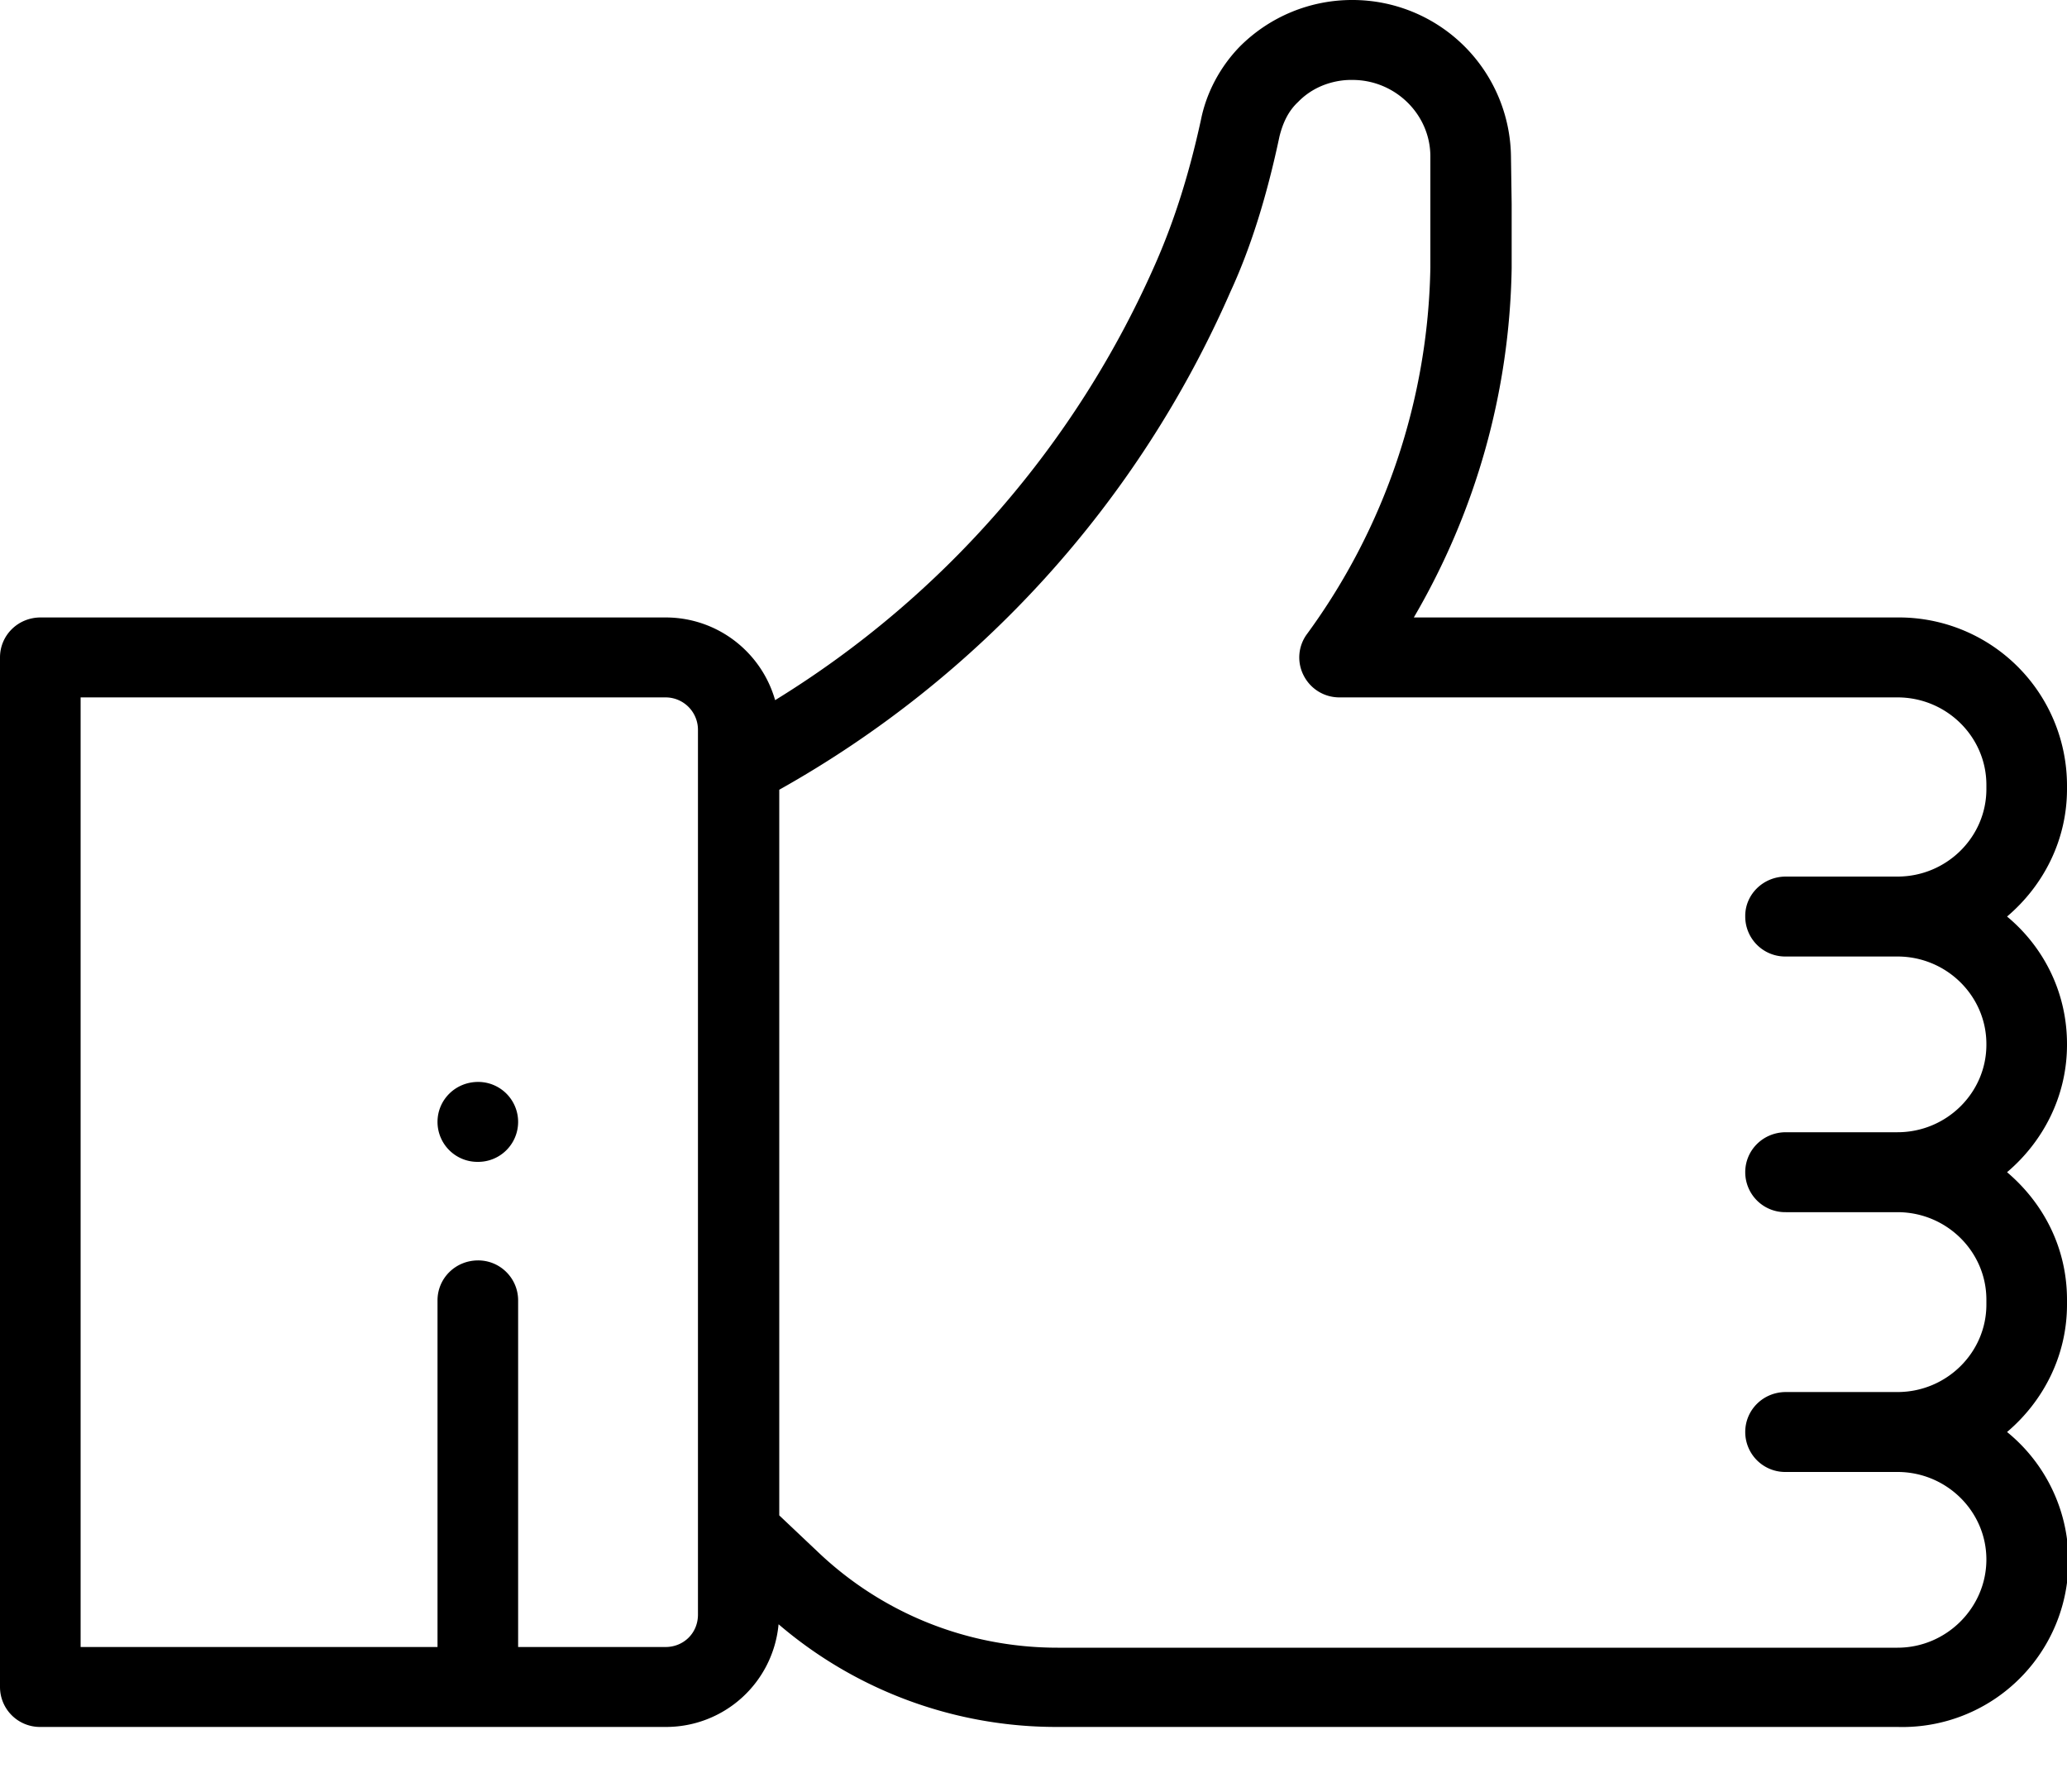 <svg xmlns="http://www.w3.org/2000/svg" xmlns:xlink="http://www.w3.org/1999/xlink" width="30" height="26" viewBox="0 0 30 26"><defs><path id="a" d="M1250.94 844.7a.58.58 0 1 1 0 1.16.58.58 0 0 1-.59-.58c0-.32.26-.58.59-.58zm22.19-2.4c.53.44.87 1.1.87 1.85v.01c0 .74-.34 1.4-.87 1.85.53.45.87 1.1.87 1.85v.07c0 .74-.34 1.4-.87 1.85a2.41 2.41 0 0 1-1.59 4.28h-12.19a6.2 6.2 0 0 1-4.05-1.49 1.64 1.64 0 0 1-1.64 1.49h-9.07a.58.58 0 0 1-.59-.58v-14.94c0-.32.26-.58.59-.58h9.07c.75 0 1.39.5 1.59 1.2a14.08 14.08 0 0 0 5.54-6.38c.26-.6.47-1.26.64-2.04.08-.4.28-.77.56-1.06a2.3 2.3 0 0 1 1.64-.68 2.3 2.3 0 0 1 2.3 2.28l.01.68v.93c-.03 1.8-.52 3.53-1.42 5.07h7.02a2.44 2.44 0 0 1 2.46 2.43v.06c0 .74-.34 1.4-.87 1.85zm-19-2.71a.47.47 0 0 0-.47-.47h-8.49v13.78h5.18v-5.03c0-.32.26-.58.59-.58.32 0 .58.26.58.58v5.03h2.14c.26 0 .47-.2.47-.47V839.6zm15.2 2.7c0-.31.26-.57.59-.57h1.62c.71 0 1.29-.57 1.29-1.27v-.06c0-.7-.58-1.27-1.29-1.27h-8.1a.58.58 0 0 1-.52-.32.57.57 0 0 1 .05-.6 9.27 9.27 0 0 0 1.79-5.32v-.91-.7c0-.61-.51-1.11-1.13-1.11h-.03c-.1 0-.47.02-.76.32-.14.13-.22.3-.27.5-.18.85-.41 1.6-.71 2.25a15.32 15.32 0 0 1-6.55 7.23v10.53l.55.52c.94.9 2.18 1.4 3.49 1.4h12.19c.71 0 1.29-.58 1.29-1.28 0-.7-.58-1.27-1.29-1.27h-1.62a.58.58 0 0 1-.59-.58c0-.32.26-.58.59-.58h1.62c.71 0 1.29-.57 1.29-1.27v-.07c0-.7-.58-1.27-1.29-1.27h-1.62a.58.58 0 0 1-.59-.58c0-.32.26-.58.59-.58h1.62c.71 0 1.29-.57 1.29-1.27v-.01c0-.7-.58-1.27-1.29-1.27h-1.62a.58.58 0 0 1-.59-.58z"/></defs><desc>Generated with Avocode.</desc><g transform="translate(-1244 -829)"><use xlink:href="#a"/></g></svg>